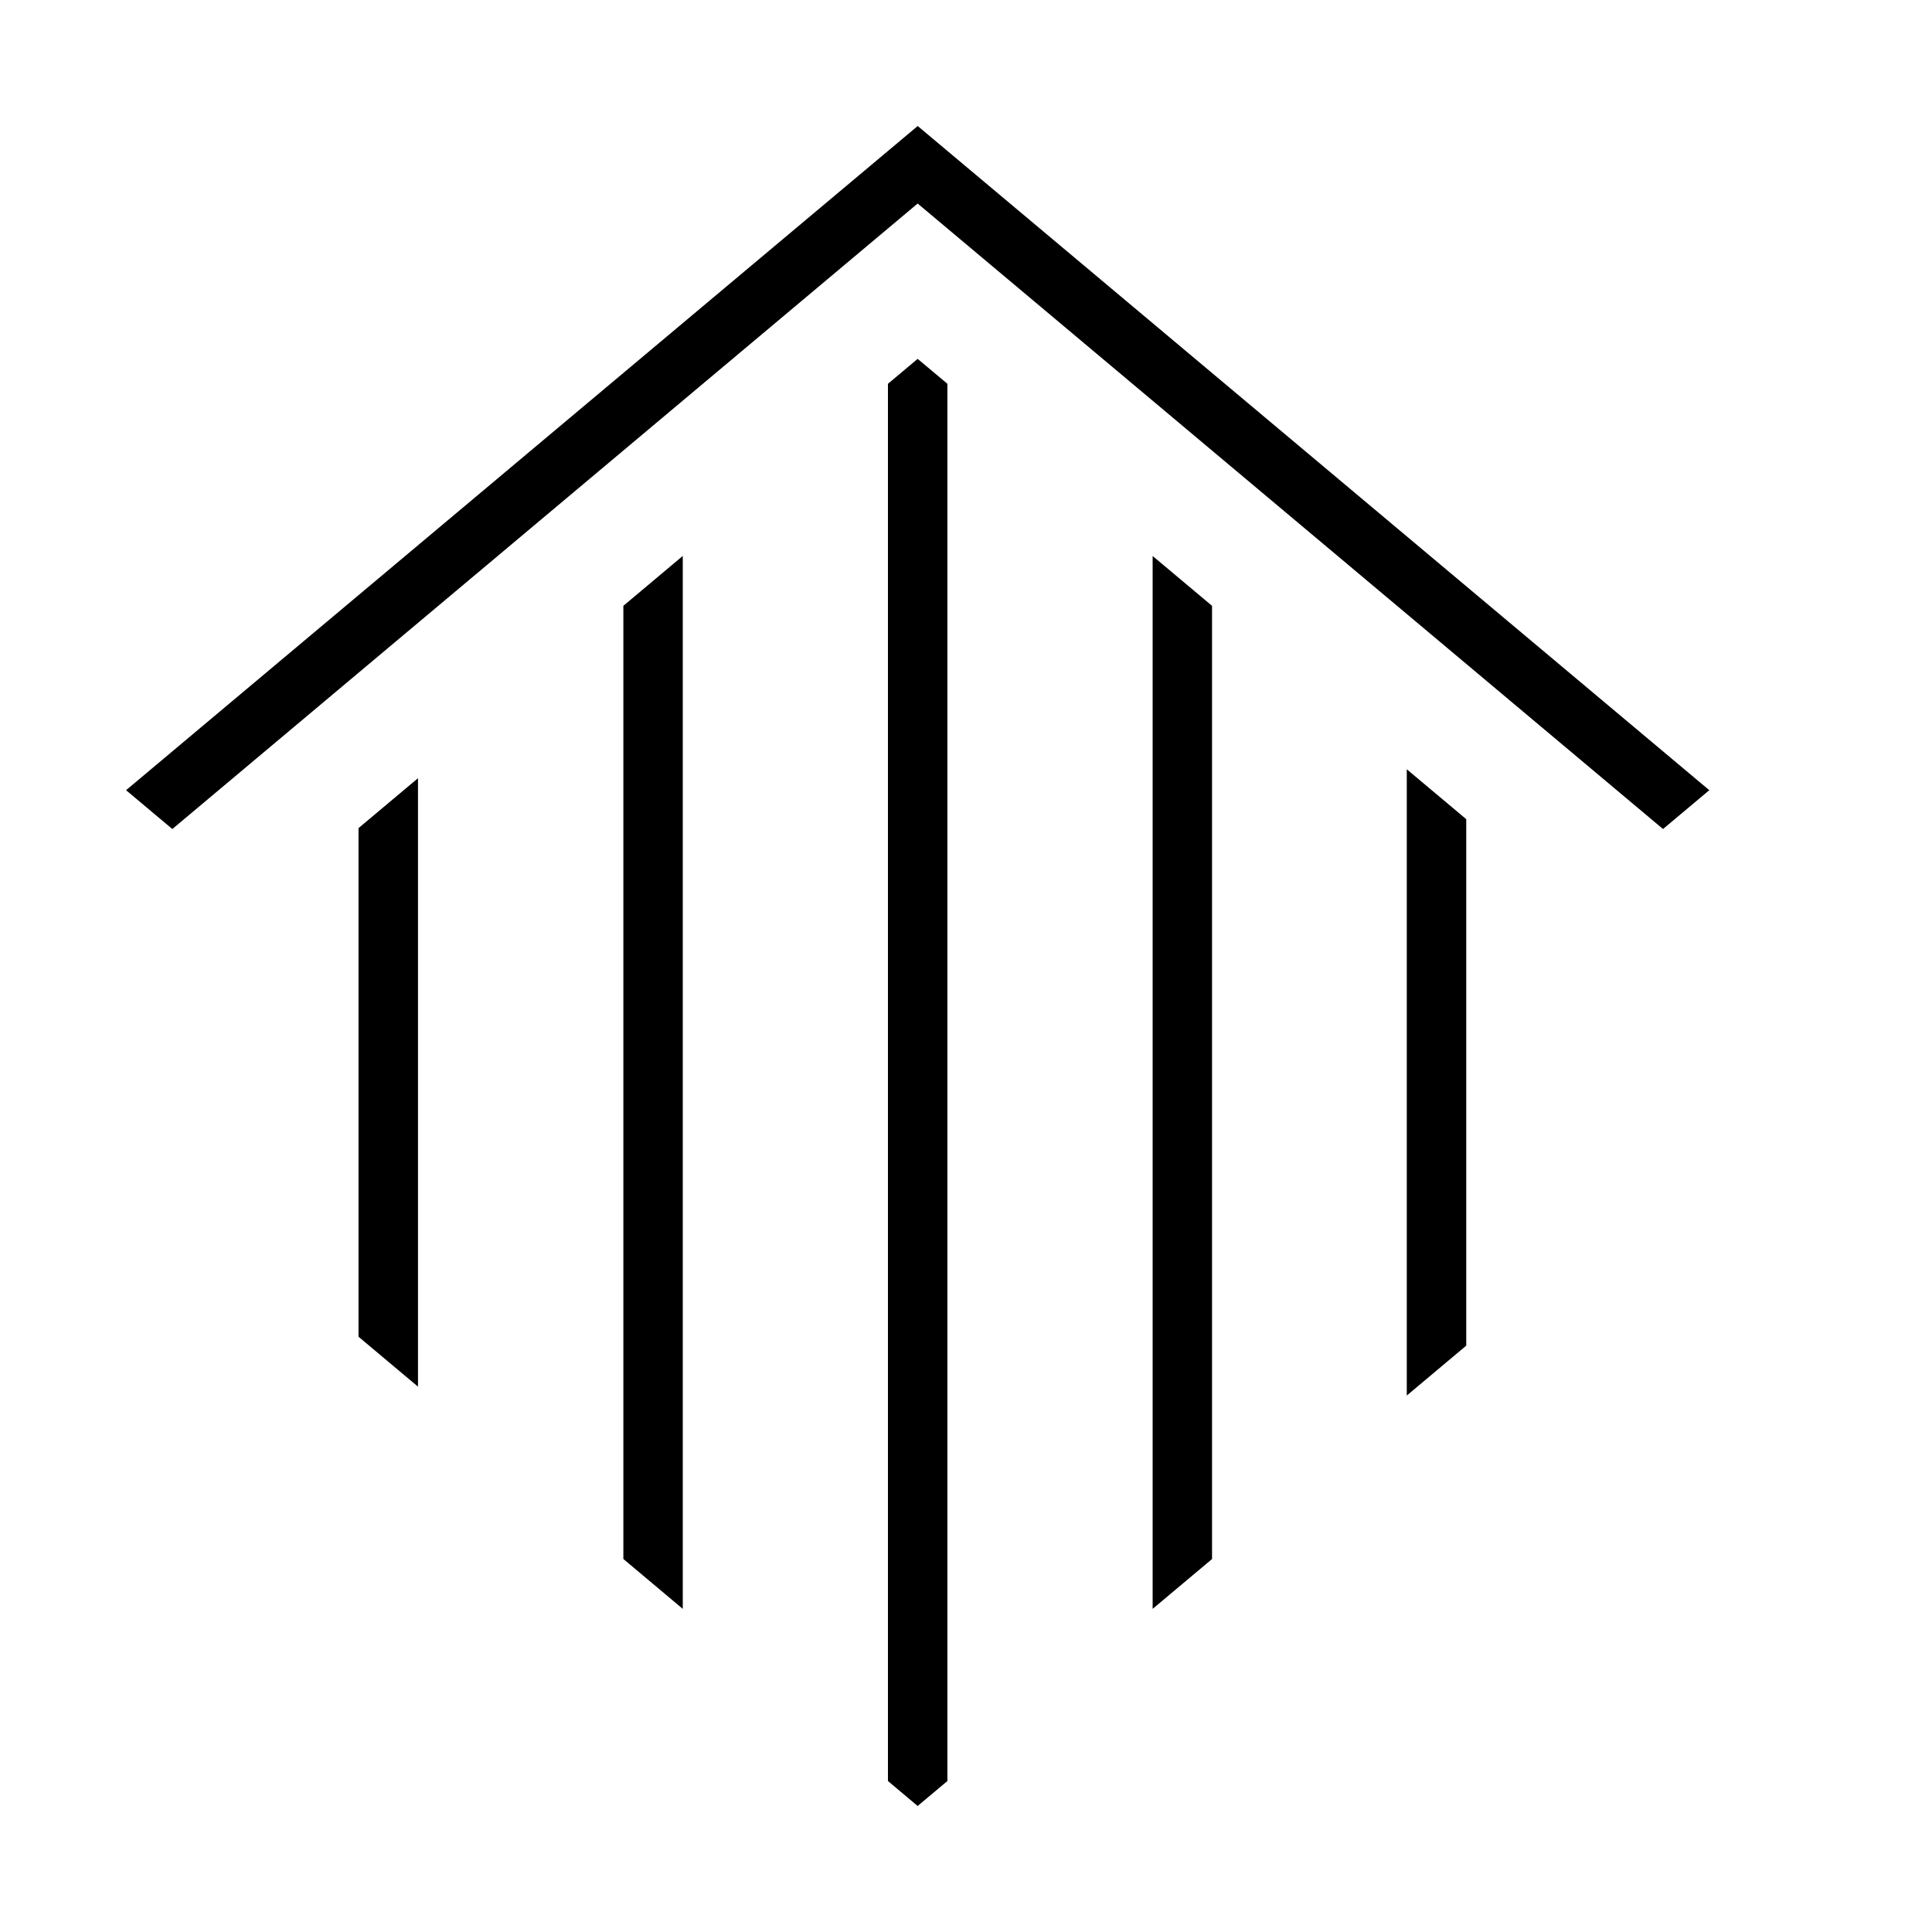 <svg xmlns="http://www.w3.org/2000/svg" width="40" height="40" fill="none" viewBox="0 0 40 40">
  <path fill="#000000" fill-rule="evenodd" d="M19.615 7.946v28.928l-.616.517-.615-.517V7.946l.615-.516zM14.136 11.51v21.8l-1.23-1.033V12.543zM8.654 16.112v12.597l-1.231-1.033V17.145zM30.357 16.96V27.86l-1.231 1.033V15.927zM25.094 12.543v19.735l-1.23 1.032V11.511z" clip-rule="evenodd"></path>
  <path fill="#000000" fill-rule="evenodd" d="M19 2.609 2.61 16.36l.958.804 15.431-12.95 15.432 12.95.958-.804z" clip-rule="evenodd"></path>
</svg>
